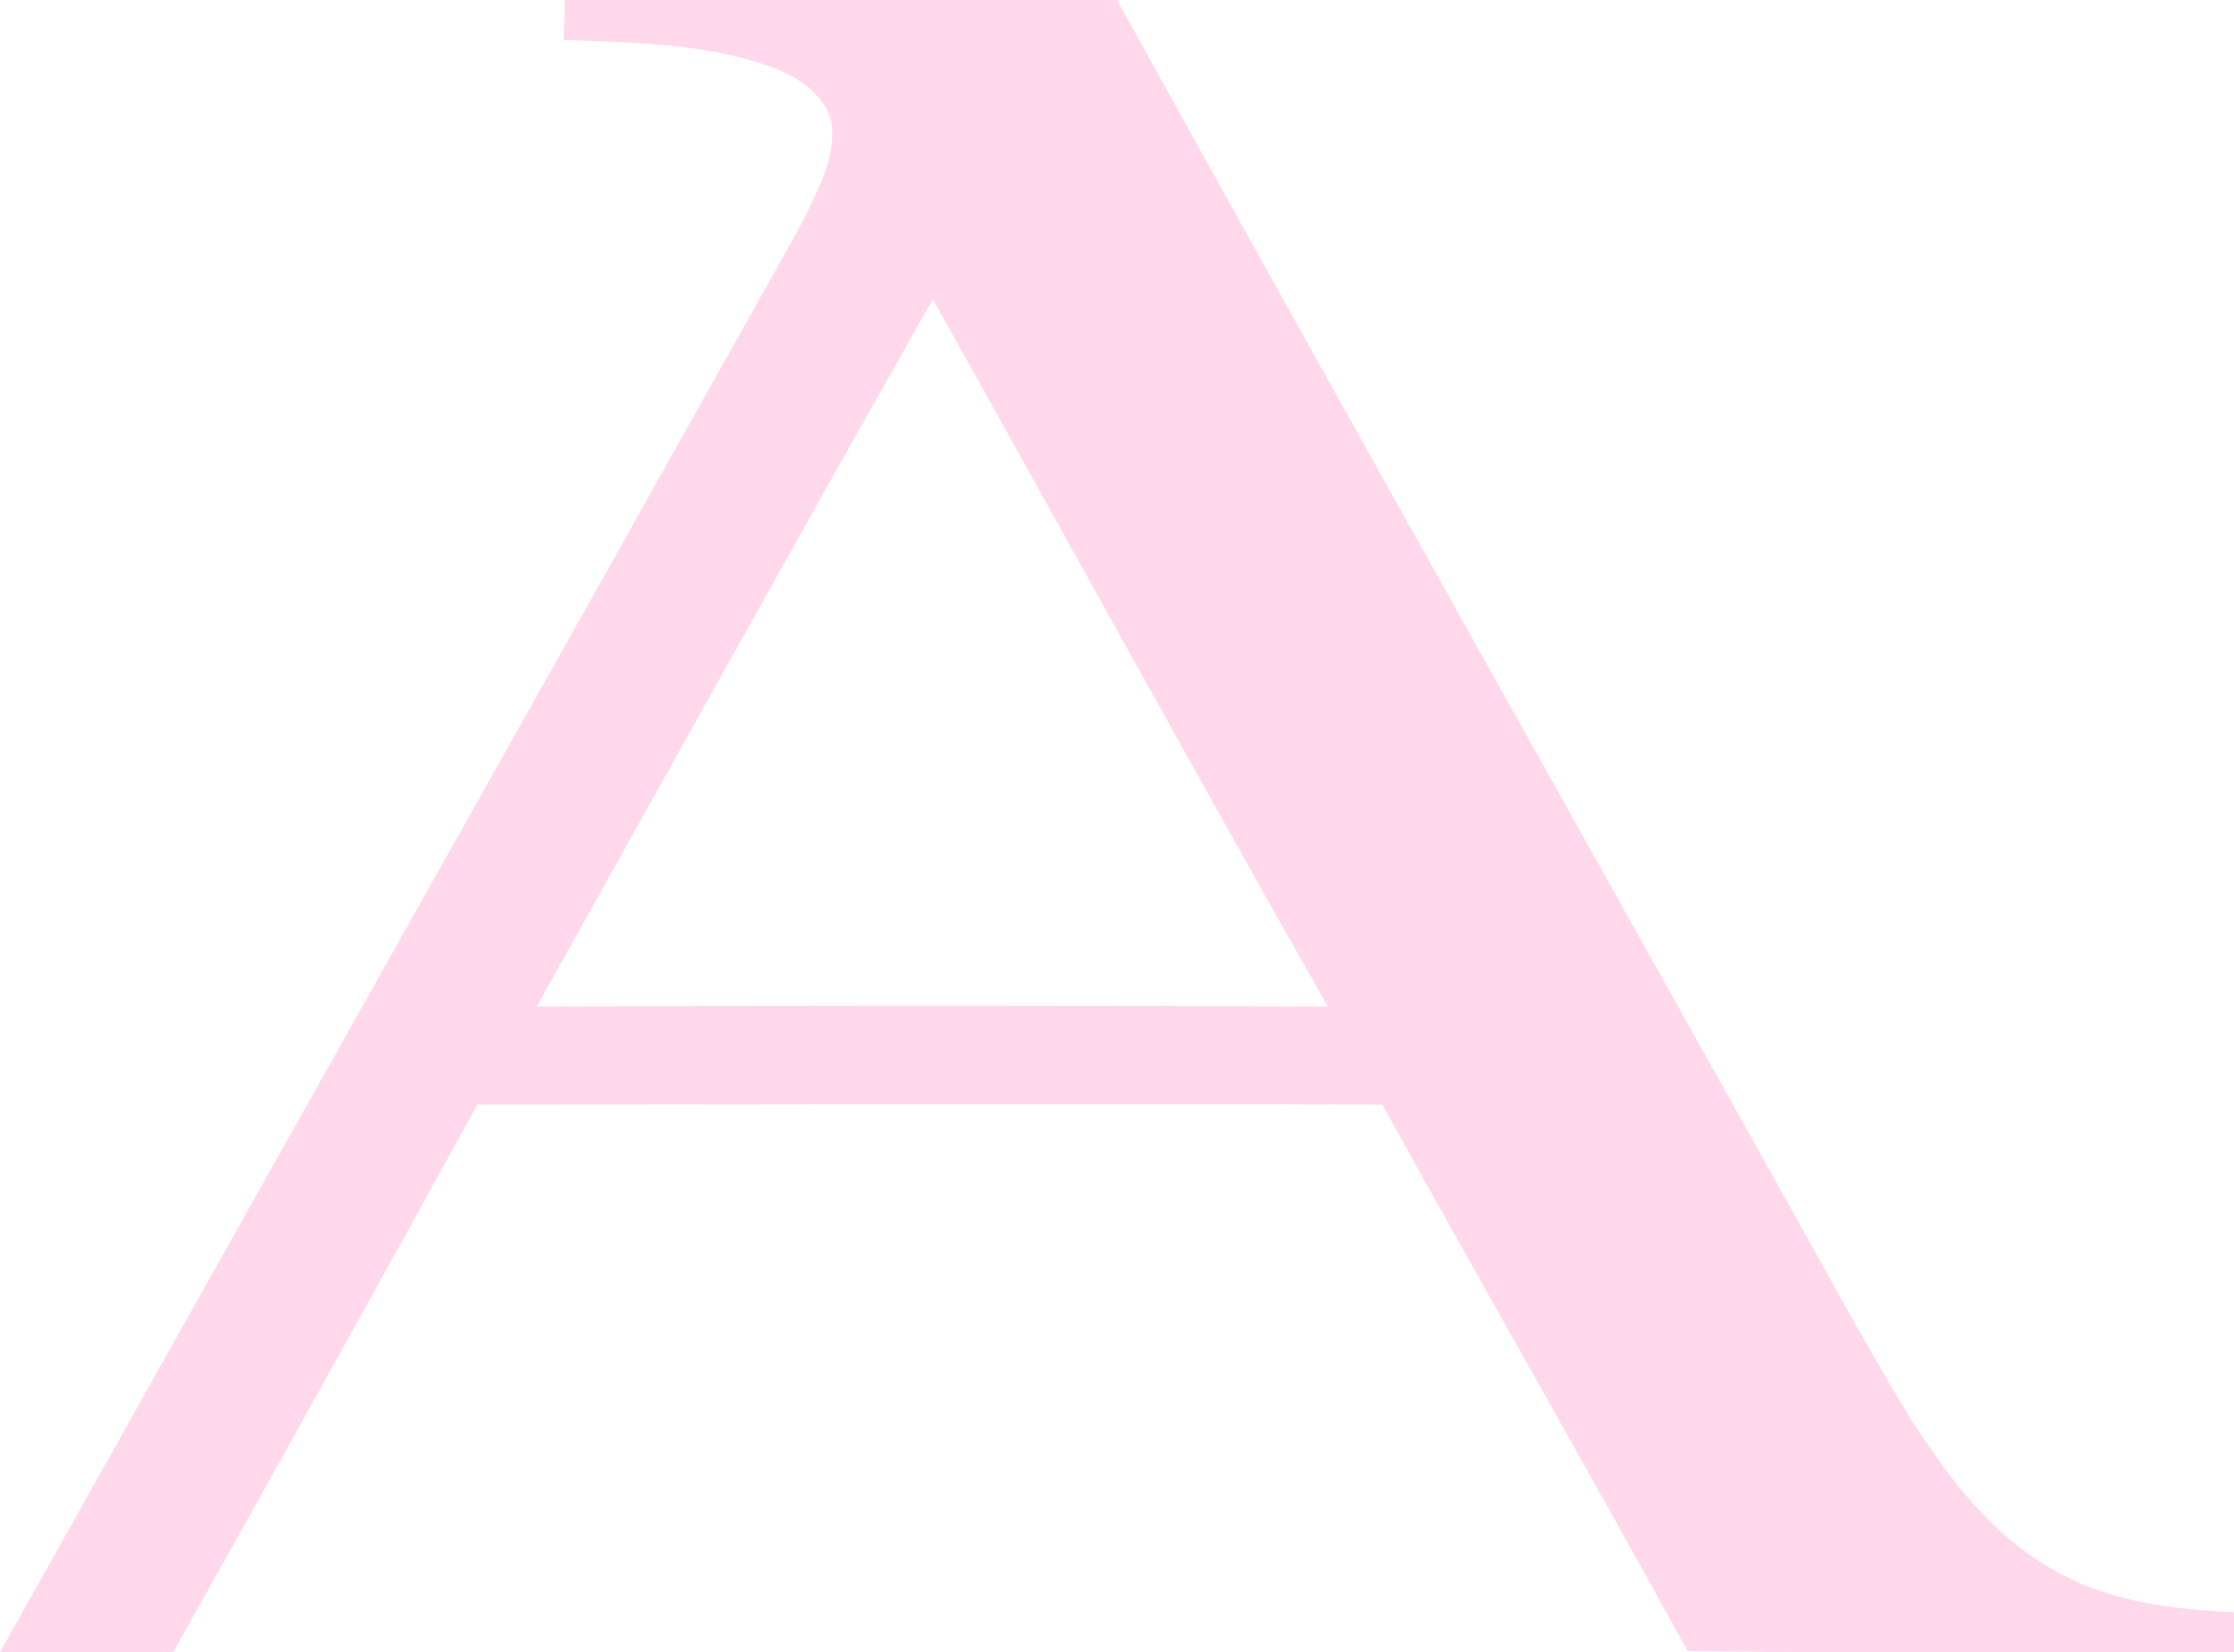 <svg xmlns="http://www.w3.org/2000/svg" viewBox="0 0 184.4 136.4"><path fill="#FFD8EC" d="M46.6 0h45.6C110 32.2 128.1 64.4 146 96.5c3.9 6.9 7.6 13.9 11.8 20.8 3.1 4.7 6.6 9.7 12.6 12.8 4 2.1 9.1 2.8 14 3v3.3c-15 0-30 .1-45.1-.1-8.3-15.1-16.9-30.1-25.2-45.1-24.9-.1-49.8 0-74.7 0-8.3 15.1-16.7 30.2-25.1 45.2H0C22 97.1 44.1 57.9 66.1 18.6c1.2-2.5 2.7-5.1 2.6-7.8 0-2.4-2.4-4.4-5.4-5.4-5.2-1.8-11.1-1.9-16.8-2.1.1-1.1.1-2.2.1-3.3zm-2.3 83.1c21.8-.1 43.5-.1 65.3 0-11-19.4-21.7-38.9-32.6-58.4-11 19.4-21.8 38.9-32.7 58.4z"></path></svg>